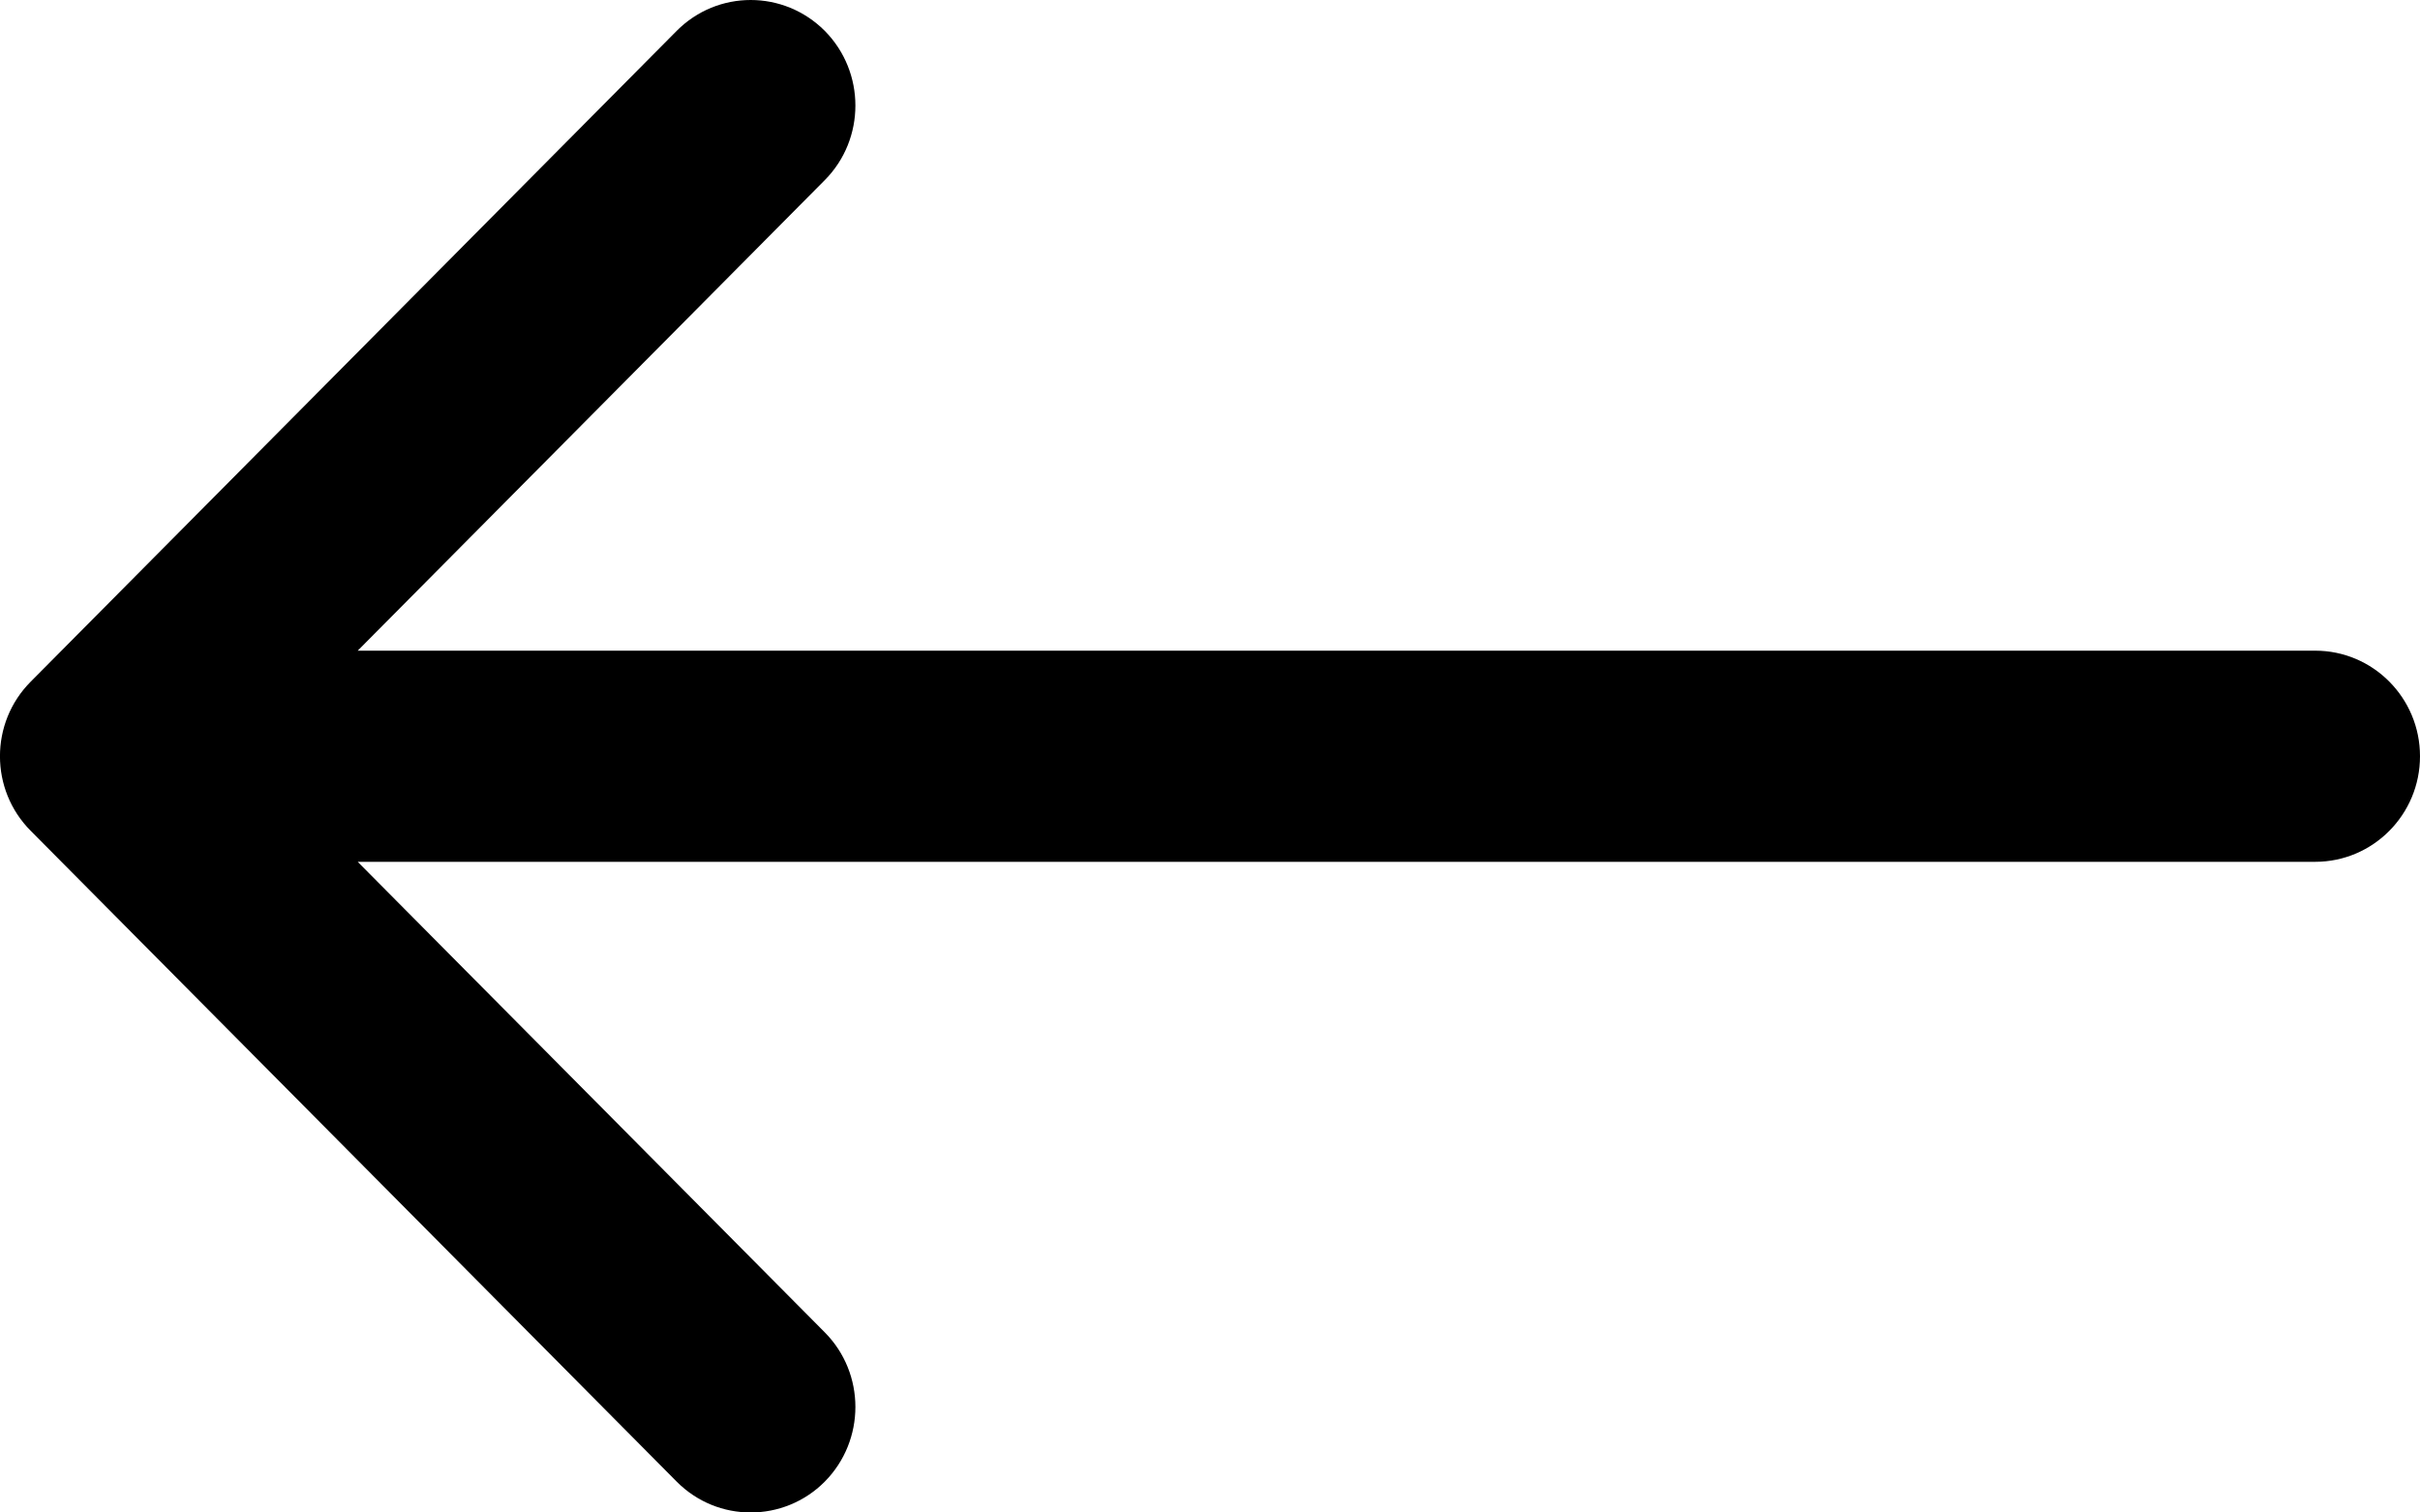 <svg width="16" height="10" viewBox="0 0 16 10" fill="none" xmlns="http://www.w3.org/2000/svg">
<path d="M15.307 4.302H2.365L5.453 1.191C5.723 0.919 5.723 0.477 5.453 0.204C5.182 -0.068 4.744 -0.068 4.474 0.204L0.203 4.507C-0.068 4.779 -0.068 5.221 0.203 5.493L4.474 9.796C4.609 9.932 4.786 10 4.963 10C5.14 10 5.318 9.932 5.453 9.796C5.723 9.523 5.723 9.081 5.453 8.809L2.365 5.698H15.307C15.69 5.698 16 5.385 16 5C16 4.615 15.69 4.302 15.307 4.302Z" fill="black"/>
</svg>
